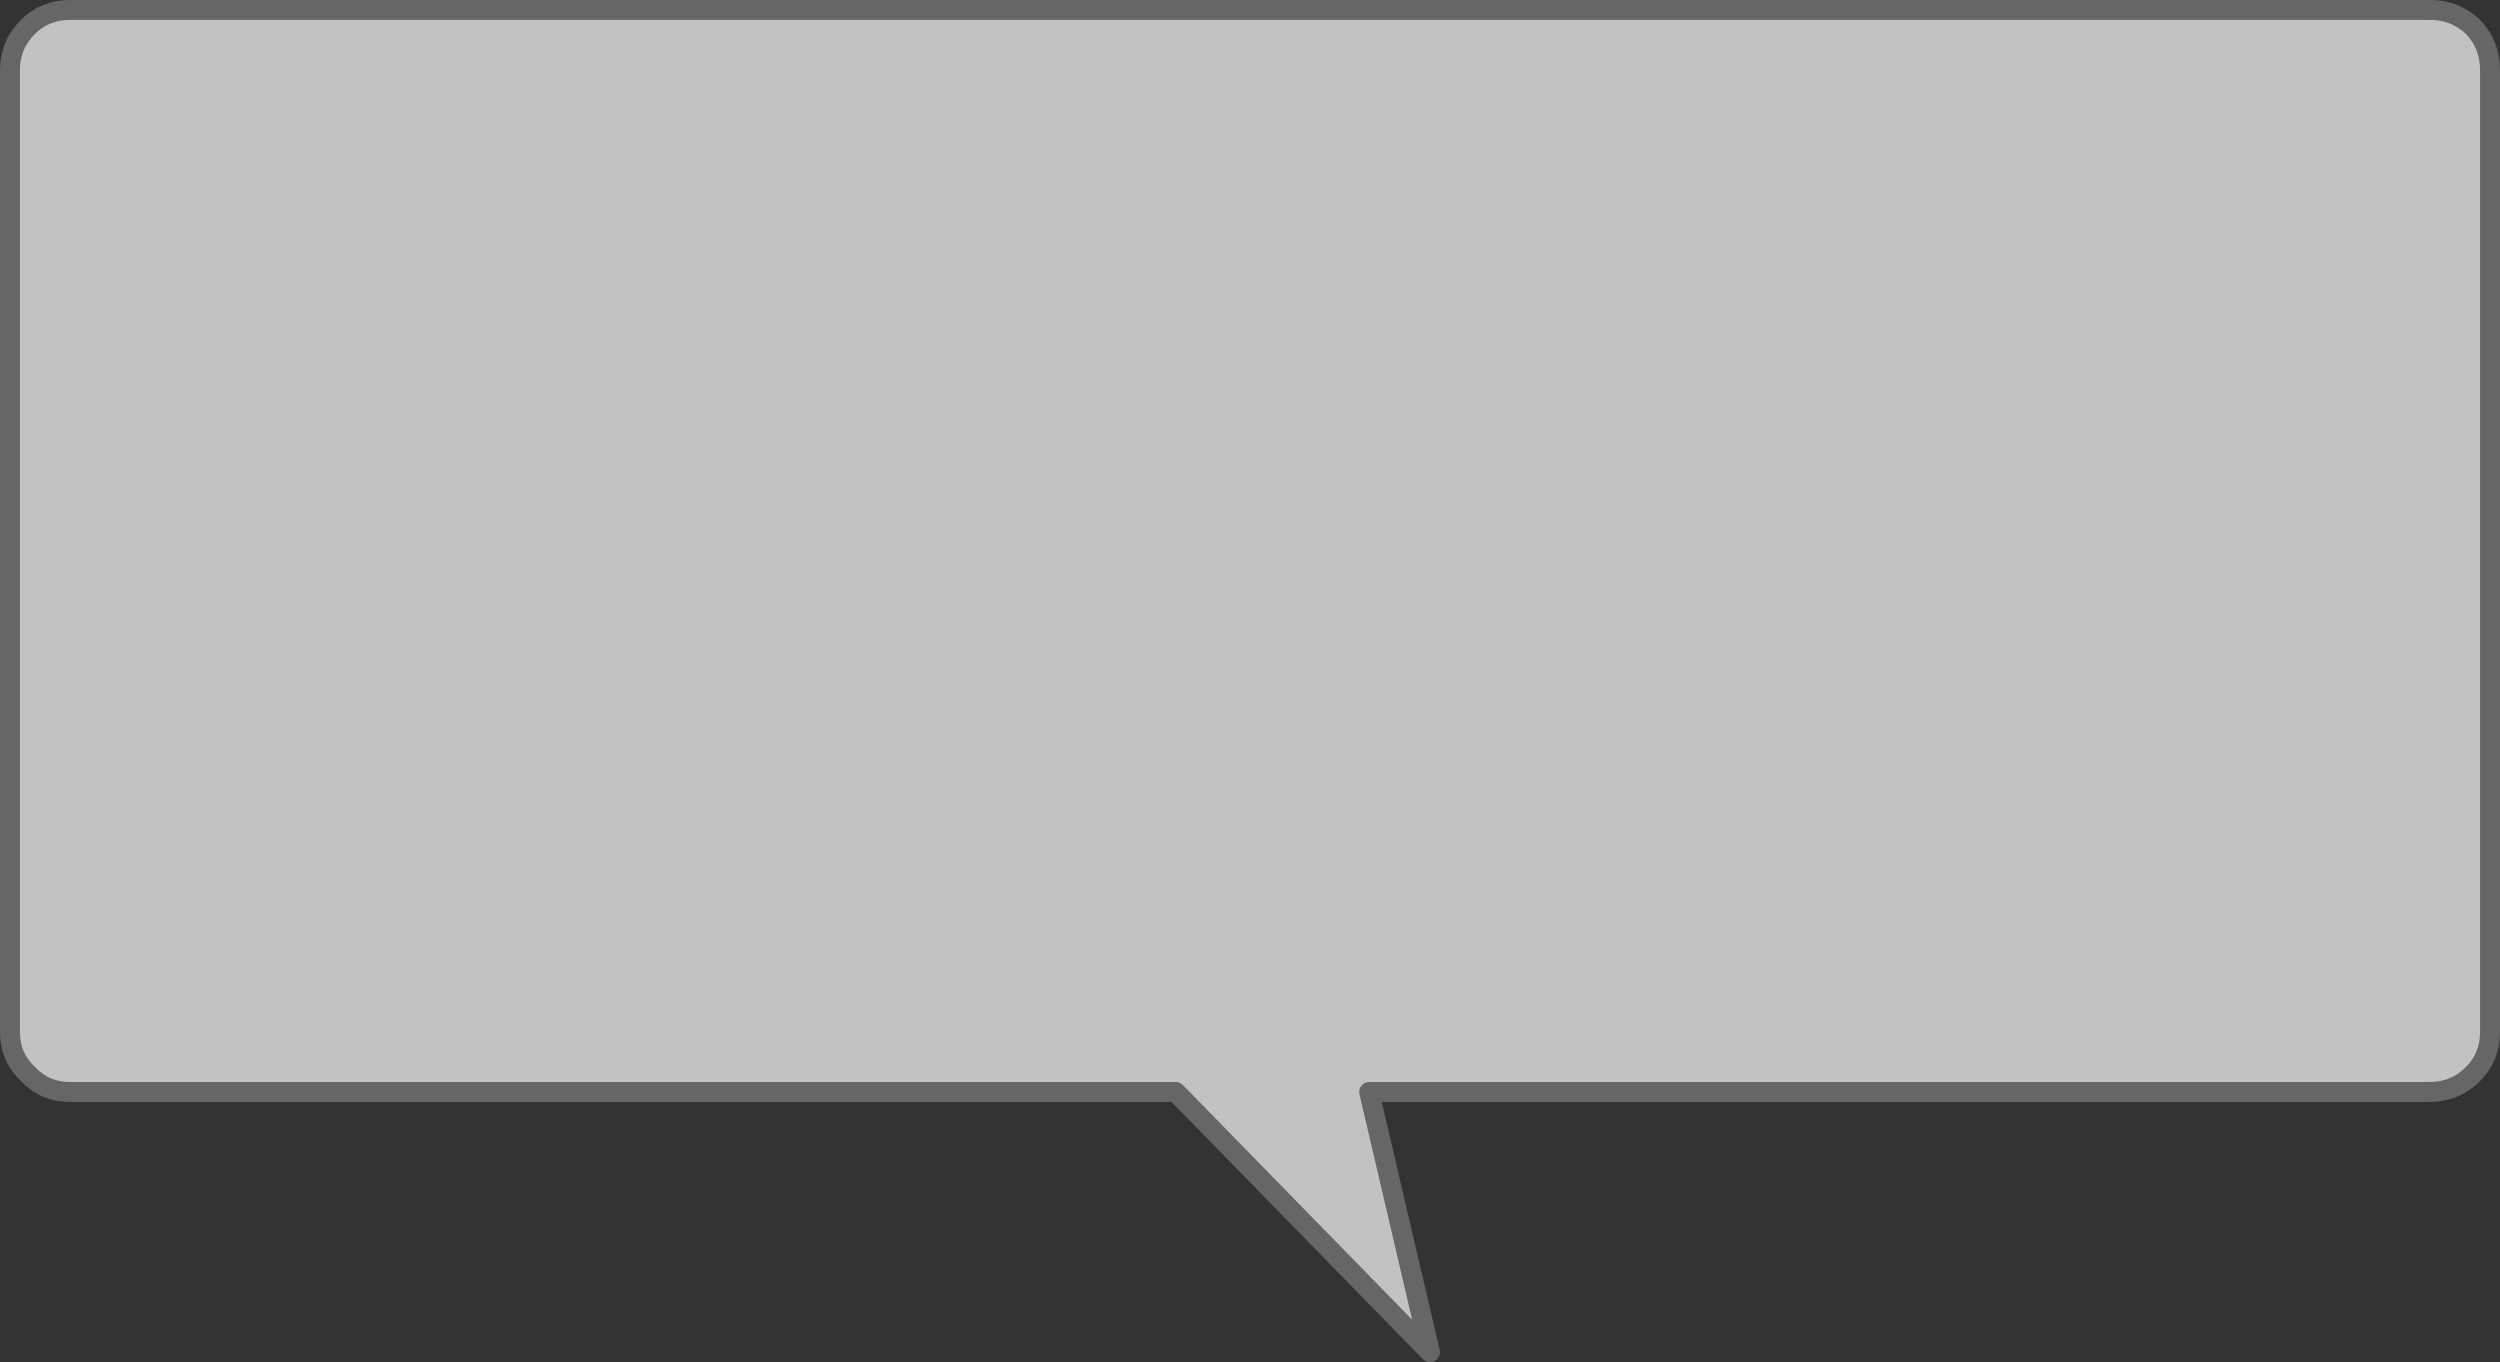 <?xml version="1.0" encoding="UTF-8" standalone="no"?>
<svg xmlns:xlink="http://www.w3.org/1999/xlink" height="68.3px" width="125.35px" xmlns="http://www.w3.org/2000/svg">
  <rect width="100%" height="100%" fill="#333333" stroke="none"/>
  <g transform="matrix(1.0, 0.0, 0.0, 1.0, 63.25, 34.3)">
    <path d="M61.6 -30.8 L61.6 17.45 Q61.6 18.7 60.75 19.55 59.85 20.45 58.6 20.45 L5.4 20.45 8.45 33.5 -4.3 20.45 -59.75 20.45 Q-61.0 20.45 -61.85 19.55 -62.75 18.7 -62.75 17.45 L-62.75 -30.8 Q-62.75 -32.05 -61.85 -32.95 -61.0 -33.8 -59.75 -33.8 L58.6 -33.8 Q59.85 -33.8 60.75 -32.95 61.6 -32.05 61.6 -30.8" fill="#ffffff" fill-opacity="0.702" fill-rule="evenodd" stroke="none"/>
    <path d="M61.6 -30.8 L61.6 17.45 Q61.6 18.7 60.75 19.55 59.85 20.45 58.6 20.45 L5.4 20.45 8.45 33.5 -4.3 20.45 -59.75 20.45 Q-61.0 20.45 -61.85 19.55 -62.75 18.7 -62.75 17.45 L-62.75 -30.8 Q-62.75 -32.05 -61.85 -32.95 -61.0 -33.8 -59.75 -33.8 L58.6 -33.8 Q59.85 -33.8 60.75 -32.95 61.6 -32.05 61.6 -30.8 Z" fill="none" stroke="#666666" stroke-linecap="round" stroke-linejoin="round" stroke-width="1.0"/>
  </g>
</svg>
